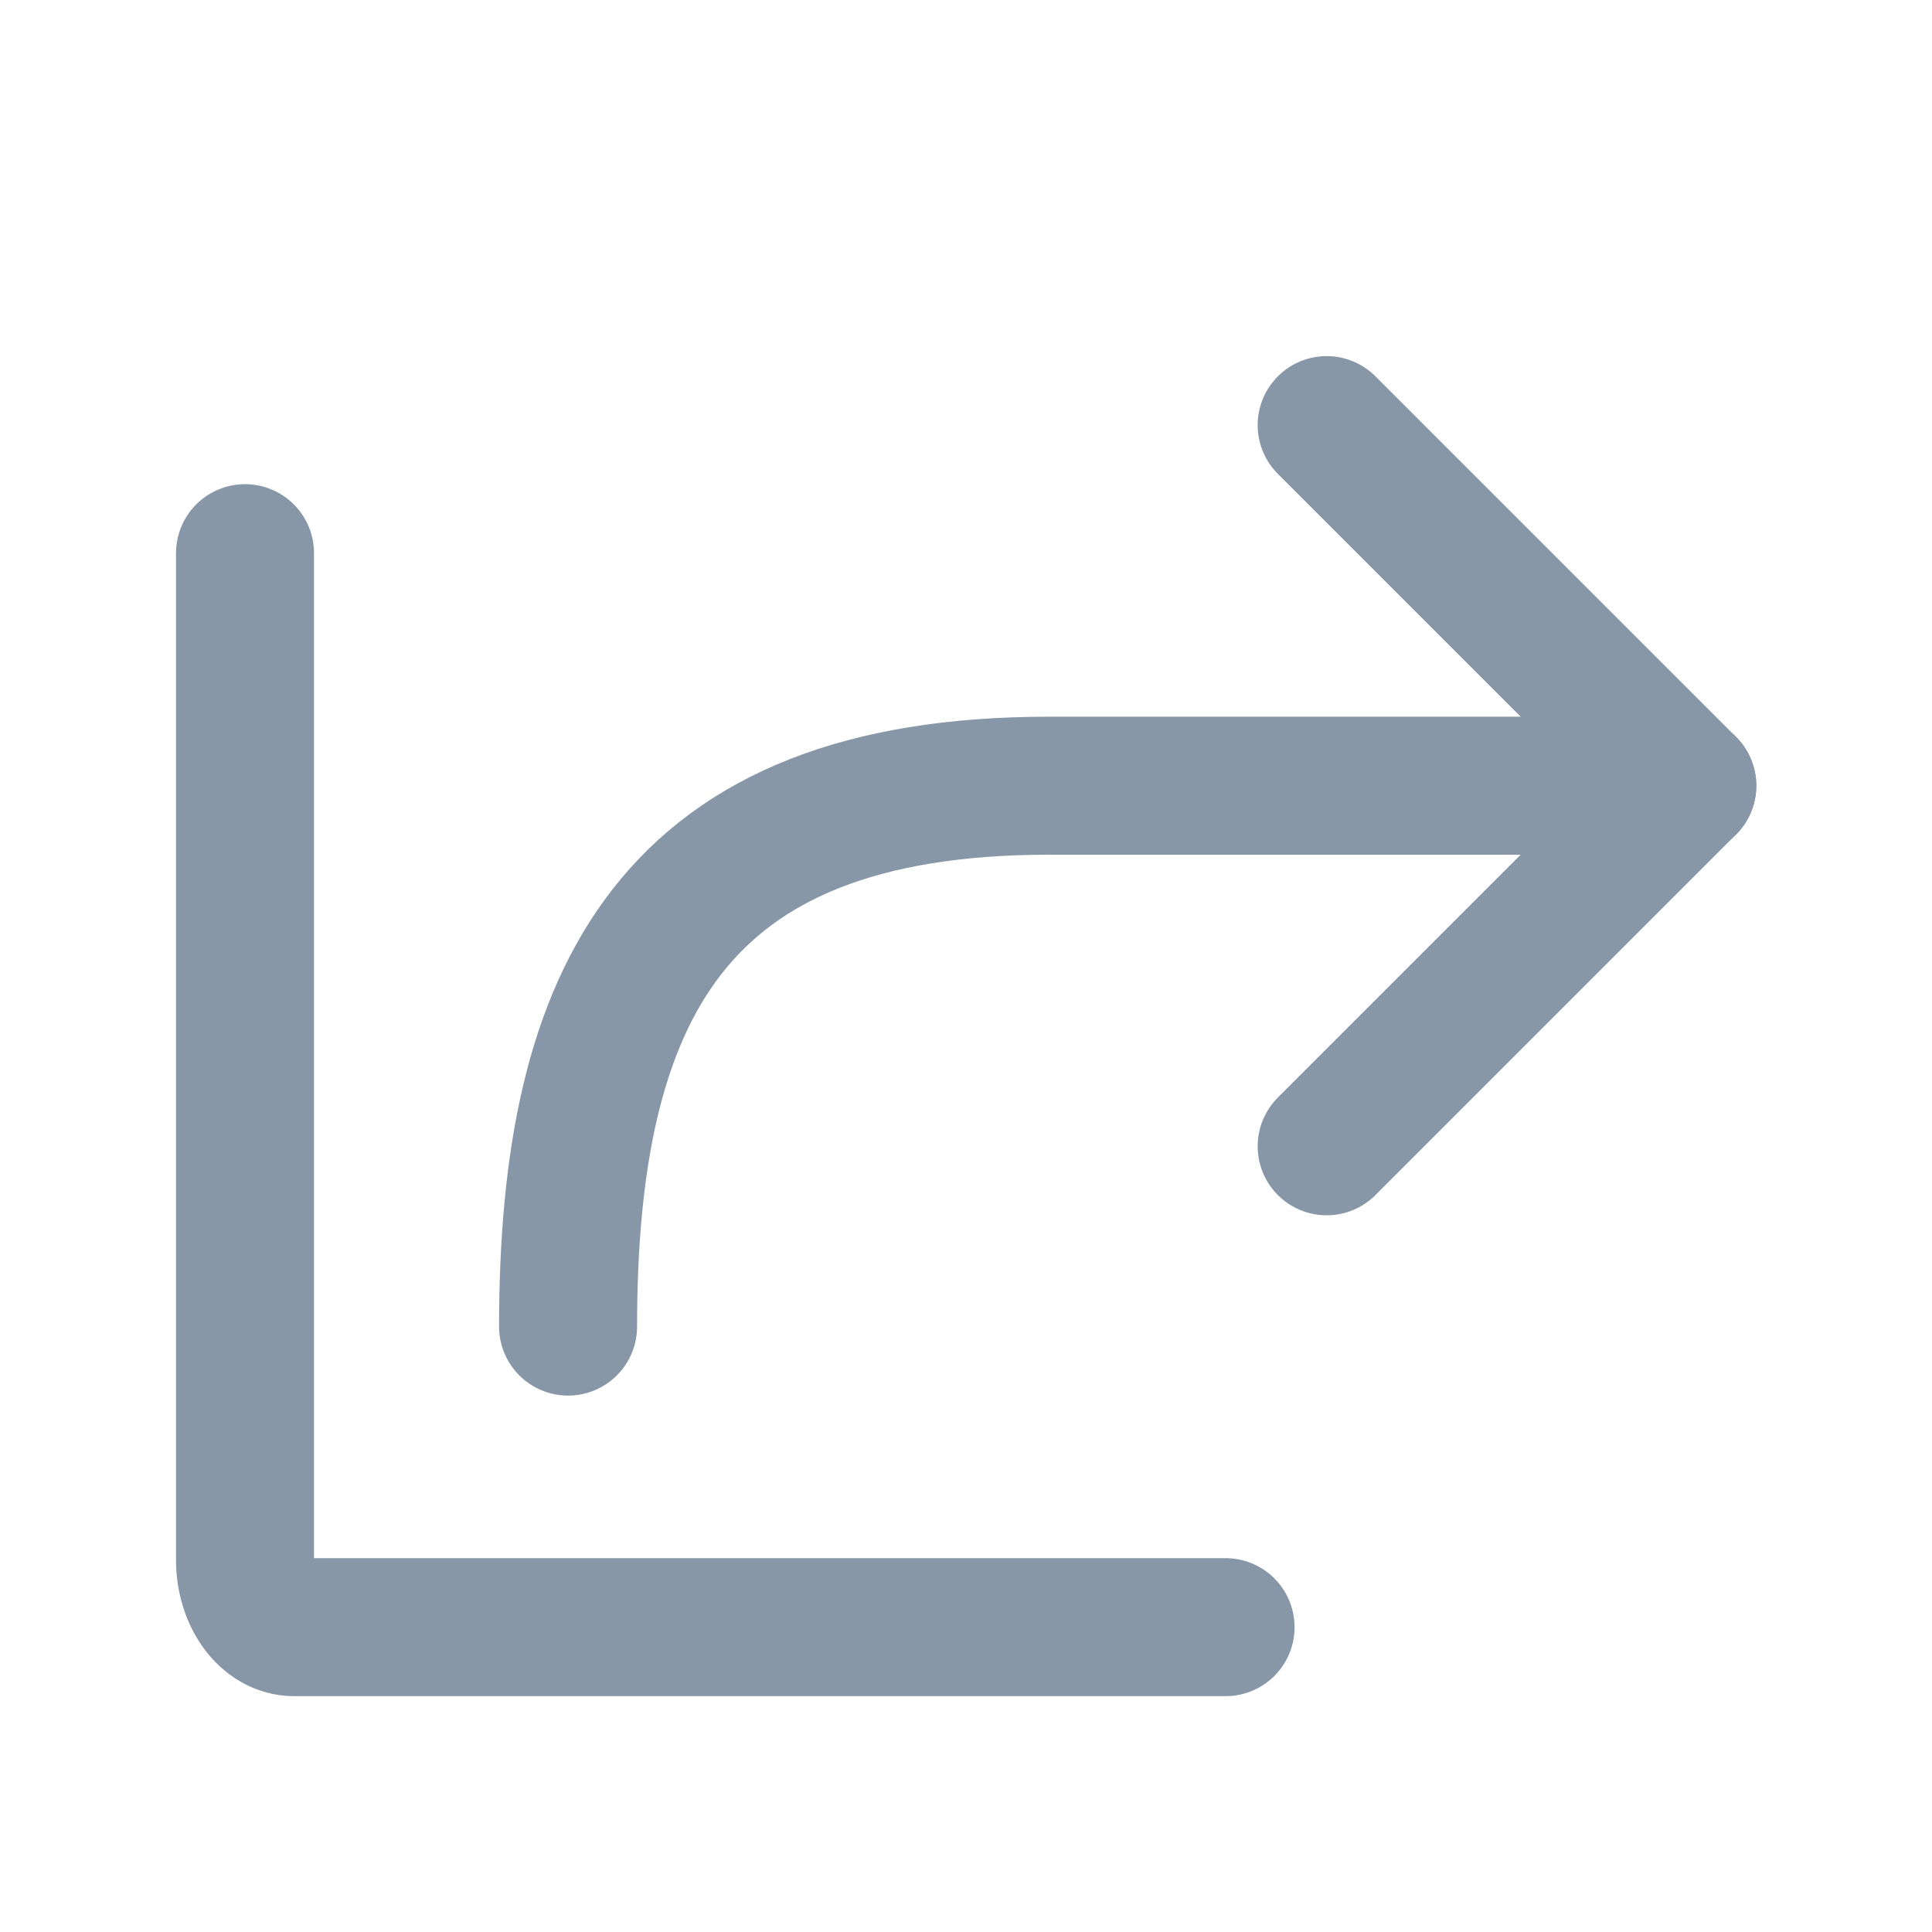 <svg xmlns="http://www.w3.org/2000/svg" width="28" height="28" viewBox="0 0 28 28">
  <g id="Group_74768" data-name="Group 74768" transform="translate(0.134 0.134)">
    <rect id="Rectangle_2834" data-name="Rectangle 2834" width="28" height="28" transform="translate(-0.134 -0.134)" fill="none"/>
    <path id="Path_38950" data-name="Path 38950" d="M176,66.452l5.226-5.226L176,56" transform="translate(-156.907 -49.973)" fill="none" stroke="#8897a7" stroke-linecap="round" stroke-linejoin="round" stroke-width="2"/>
    <path id="Path_38951" data-name="Path 38951" d="M46.214,103.565h-13.5c-.393,0-.711-.436-.711-.973V88" transform="translate(-28.586 -80.117)" fill="none" stroke="#8897a7" stroke-linecap="round" stroke-linejoin="round" stroke-width="2"/>
    <path id="Path_38952" data-name="Path 38952" d="M75.025,111.839c0-4.813,1.5-7.839,6.971-7.839h9.25" transform="translate(-66.926 -92.747)" fill="none" stroke="#8897a7" stroke-linecap="round" stroke-linejoin="round" stroke-width="2"/>
  </g>
</svg>
